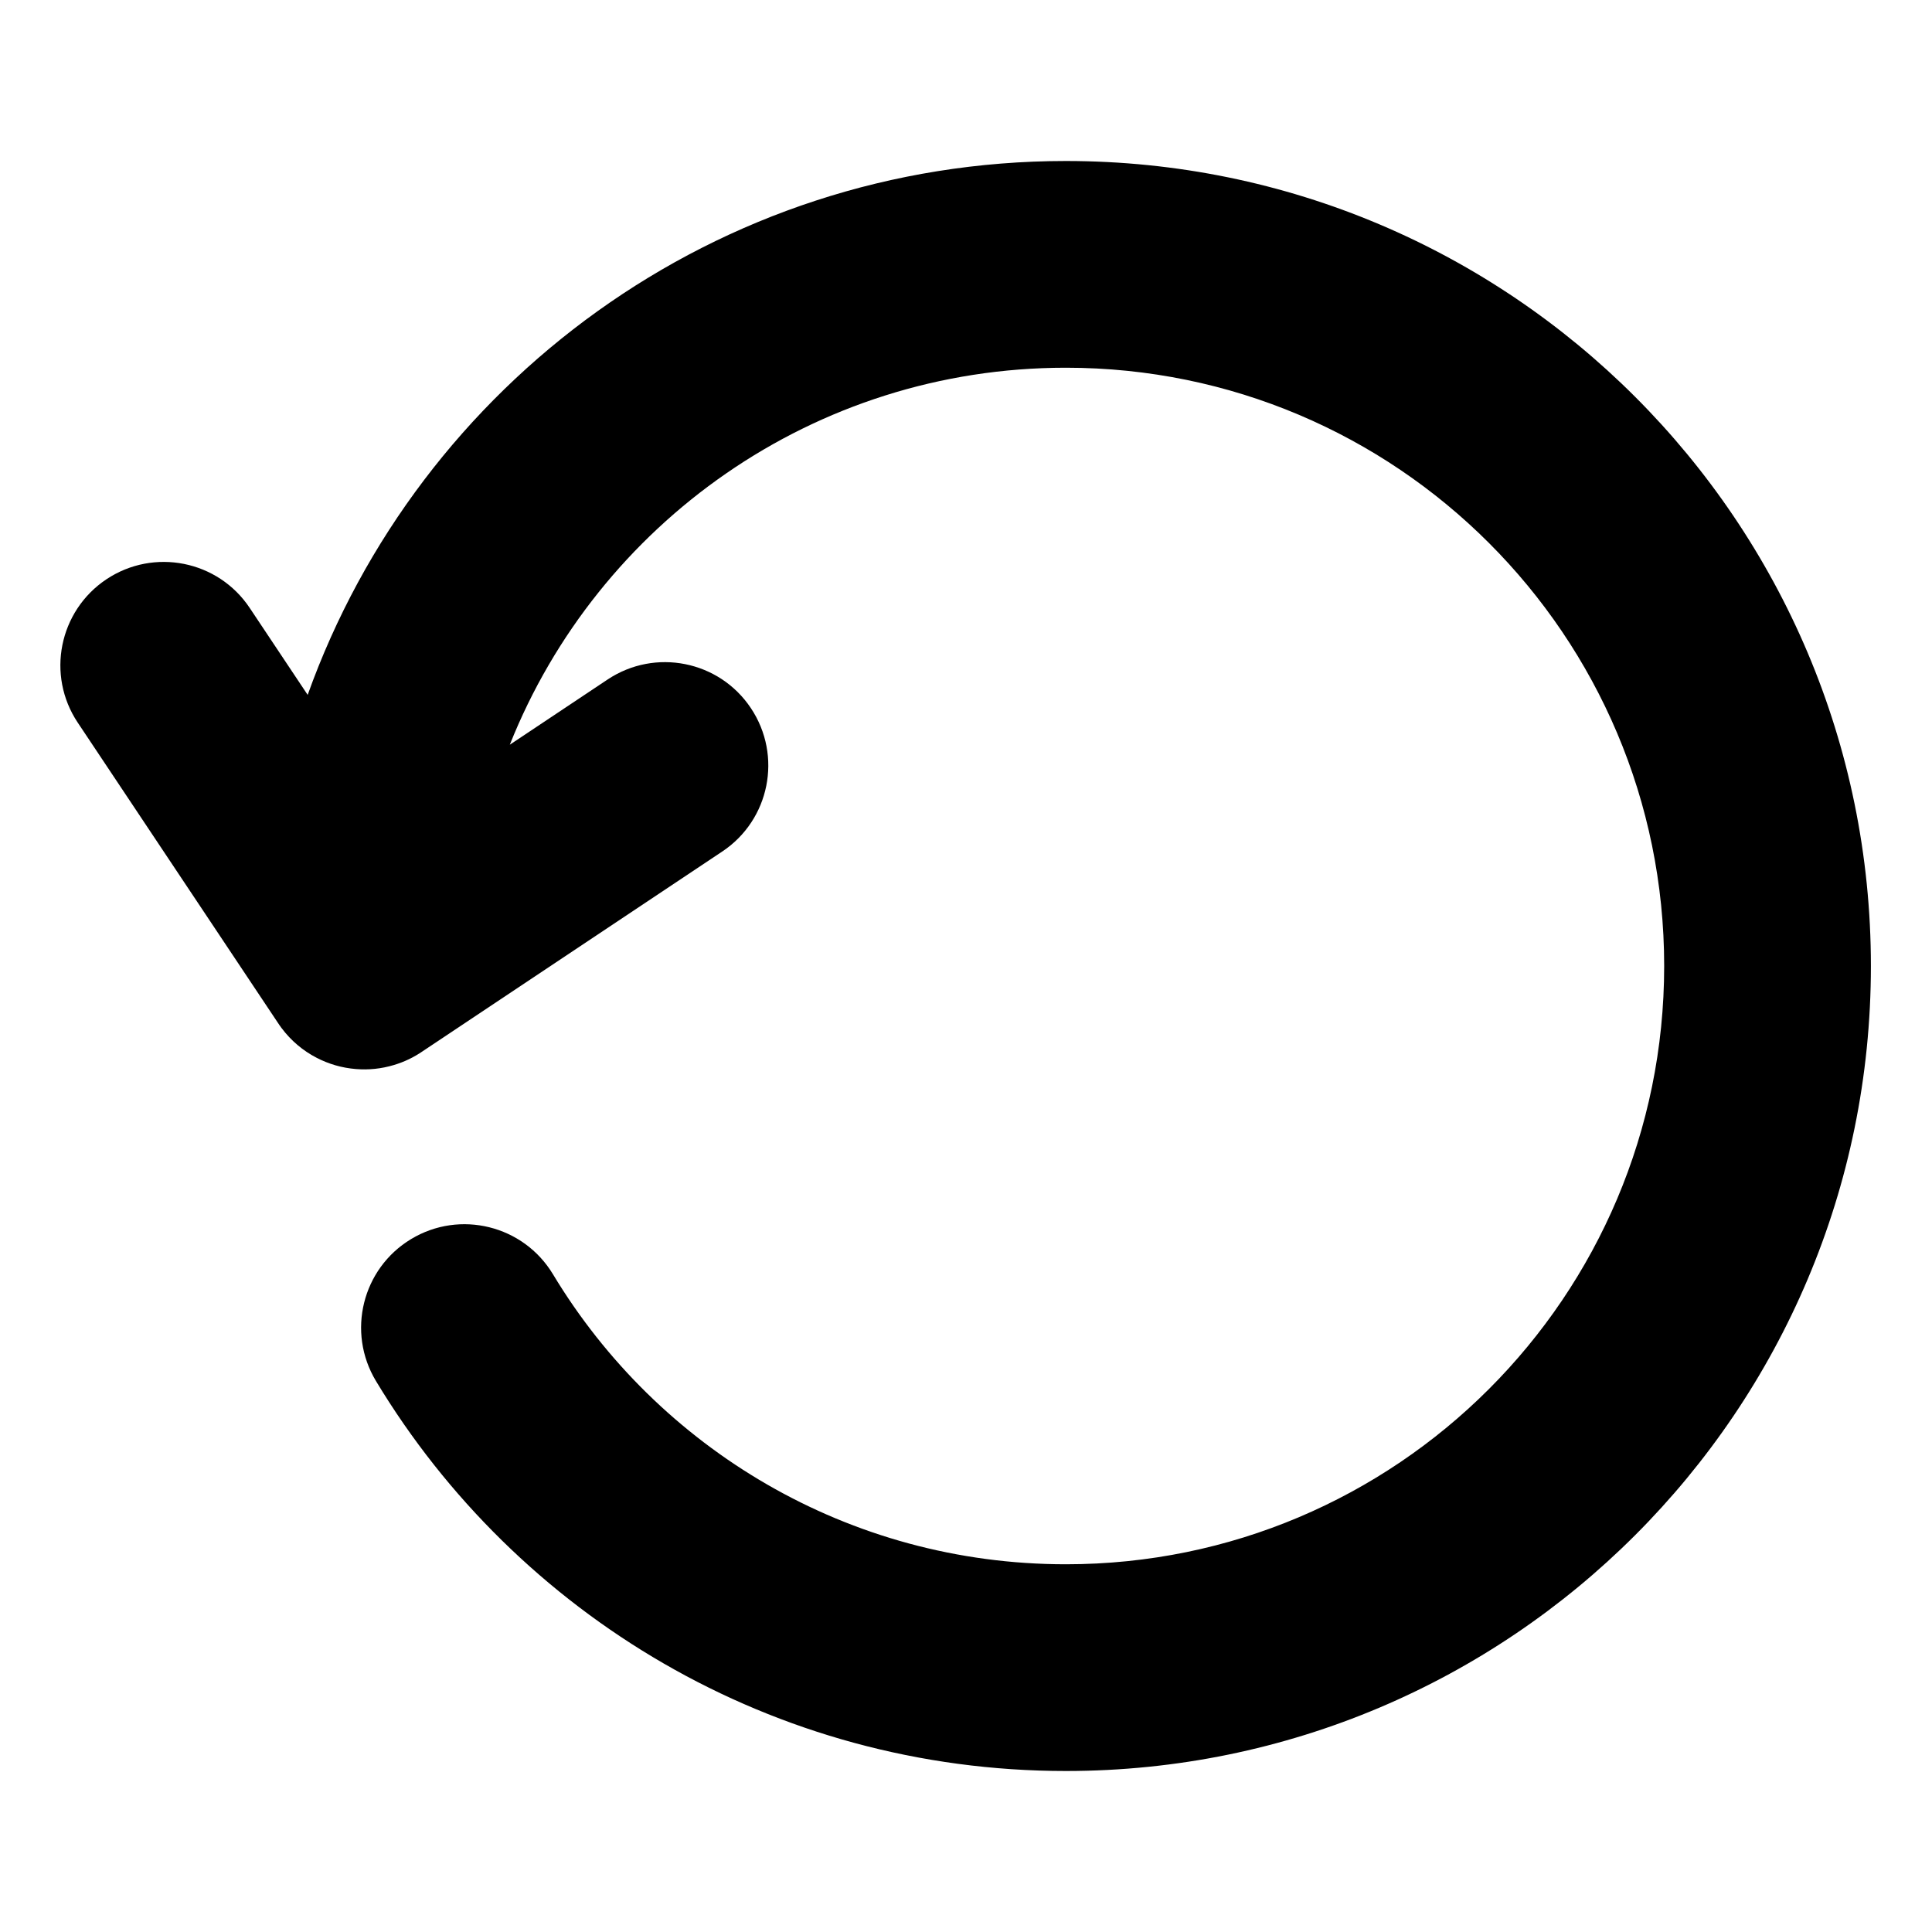 <svg width="24" height="24" viewBox="0 0 24 24" fill="none" xmlns="http://www.w3.org/2000/svg">
<g clip-path="url(#clip0_383_9407)">
<path fill-rule="evenodd" clip-rule="evenodd" d="M6.333 9.251C7.426 6.507 10.107 4.568 13.241 4.568C17.345 4.568 20.673 7.895 20.673 12C20.673 16.105 17.345 19.432 13.241 19.432C10.539 19.432 8.172 17.991 6.869 15.829C6.503 15.222 5.714 15.026 5.107 15.392C4.5 15.758 4.304 16.547 4.67 17.155C6.418 20.055 9.601 22 13.241 22C18.763 22 23.241 17.523 23.241 12C23.241 6.477 18.763 2 13.241 2C8.9 2 5.205 4.766 3.822 8.632L3.102 7.552C2.709 6.962 1.912 6.803 1.322 7.196C0.732 7.59 0.572 8.387 0.966 8.977L3.447 12.698C3.463 12.723 3.48 12.747 3.497 12.77C3.616 12.929 3.766 13.054 3.933 13.14C4.081 13.217 4.246 13.266 4.421 13.28C4.578 13.293 4.738 13.277 4.893 13.23C5.022 13.192 5.143 13.133 5.252 13.058L8.972 10.578C9.562 10.185 9.722 9.388 9.328 8.797C8.935 8.207 8.138 8.048 7.548 8.441L6.333 9.251Z" fill="black"/>
</g>
<defs>
<clipPath id="clip0_383_9407">
<rect width="24" height="24" fill="white"/>
</clipPath>
</defs>
</svg>
